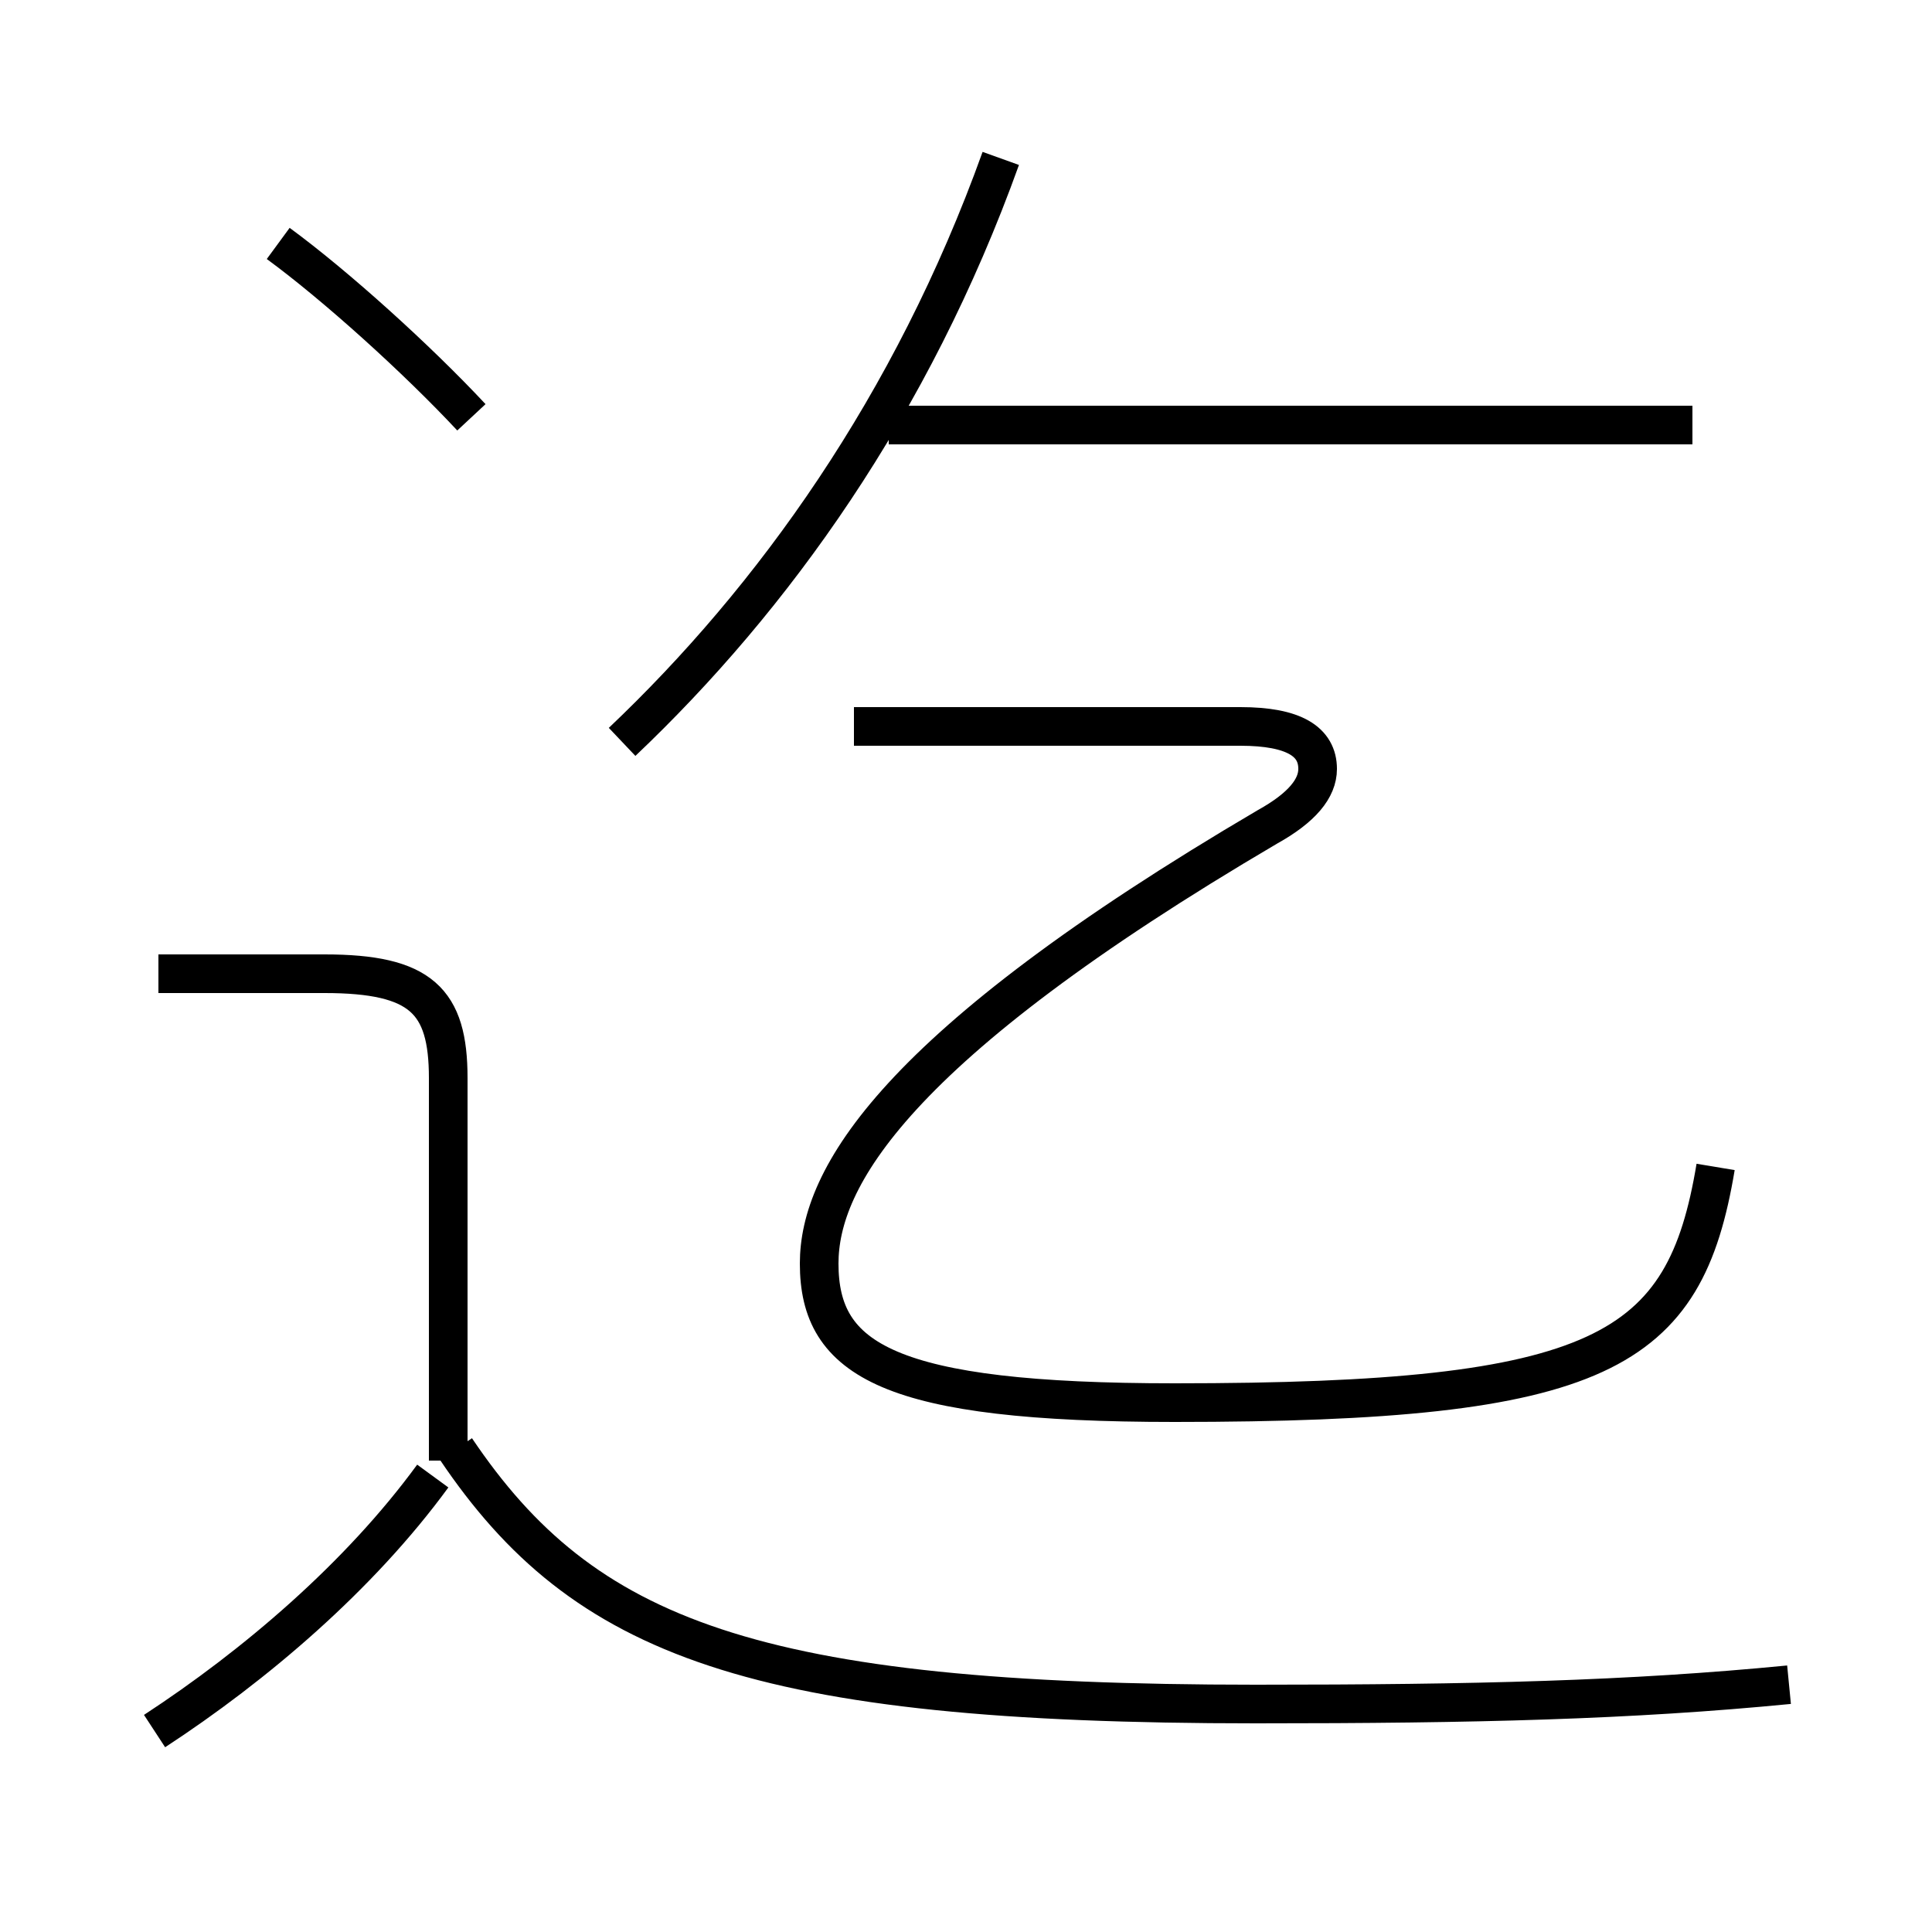 <?xml version='1.0' encoding='utf8'?>
<svg viewBox="0.0 -6.0 50.0 50.0" version="1.1" xmlns="http://www.w3.org/2000/svg">
<rect x="0.0" y="-6.0" width="50.0" height="50.0" fill="#808080" stroke="none"/>
<rect x="-1000" y="-1000" width="2000" height="2000" stroke="white" fill="white"/>
<g style="fill:white;stroke:#000000;  stroke-width:1">
<path d="M 44.4 -13.8 C 43.6 -9.0 41.5 -7.7 30.4 -7.7 C 23.0 -7.7 21.2 -8.8 21.2 -11.3 C 21.2 -13.5 23.1 -16.9 32.8 -22.6 C 33.7 -23.1 34.1 -23.6 34.1 -24.1 C 34.1 -24.8 33.5 -25.2 32.1 -25.2 L 22.1 -25.2 M 4.0 0.8 C 6.6 -0.9 9.3 -3.2 11.2 -5.8 M 11.6 -6.2 L 11.6 -16.1 C 11.6 -18.1 10.9 -18.8 8.4 -18.8 L 4.1 -18.8 M 46.3 -0.4 C 42.2 0.0 38.2 0.1 32.5 0.1 C 19.5 0.1 15.1 -1.6 11.8 -6.5 M 12.2 -33.2 C 10.8 -34.7 8.7 -36.6 7.2 -37.7 M 16.1 -24.8 C 20.0 -28.5 23.6 -33.5 25.9 -39.9 M 43.8 -33.0 L 23.0 -33.0" transform="translate(0.0 38.0)" />
</g>
</svg>